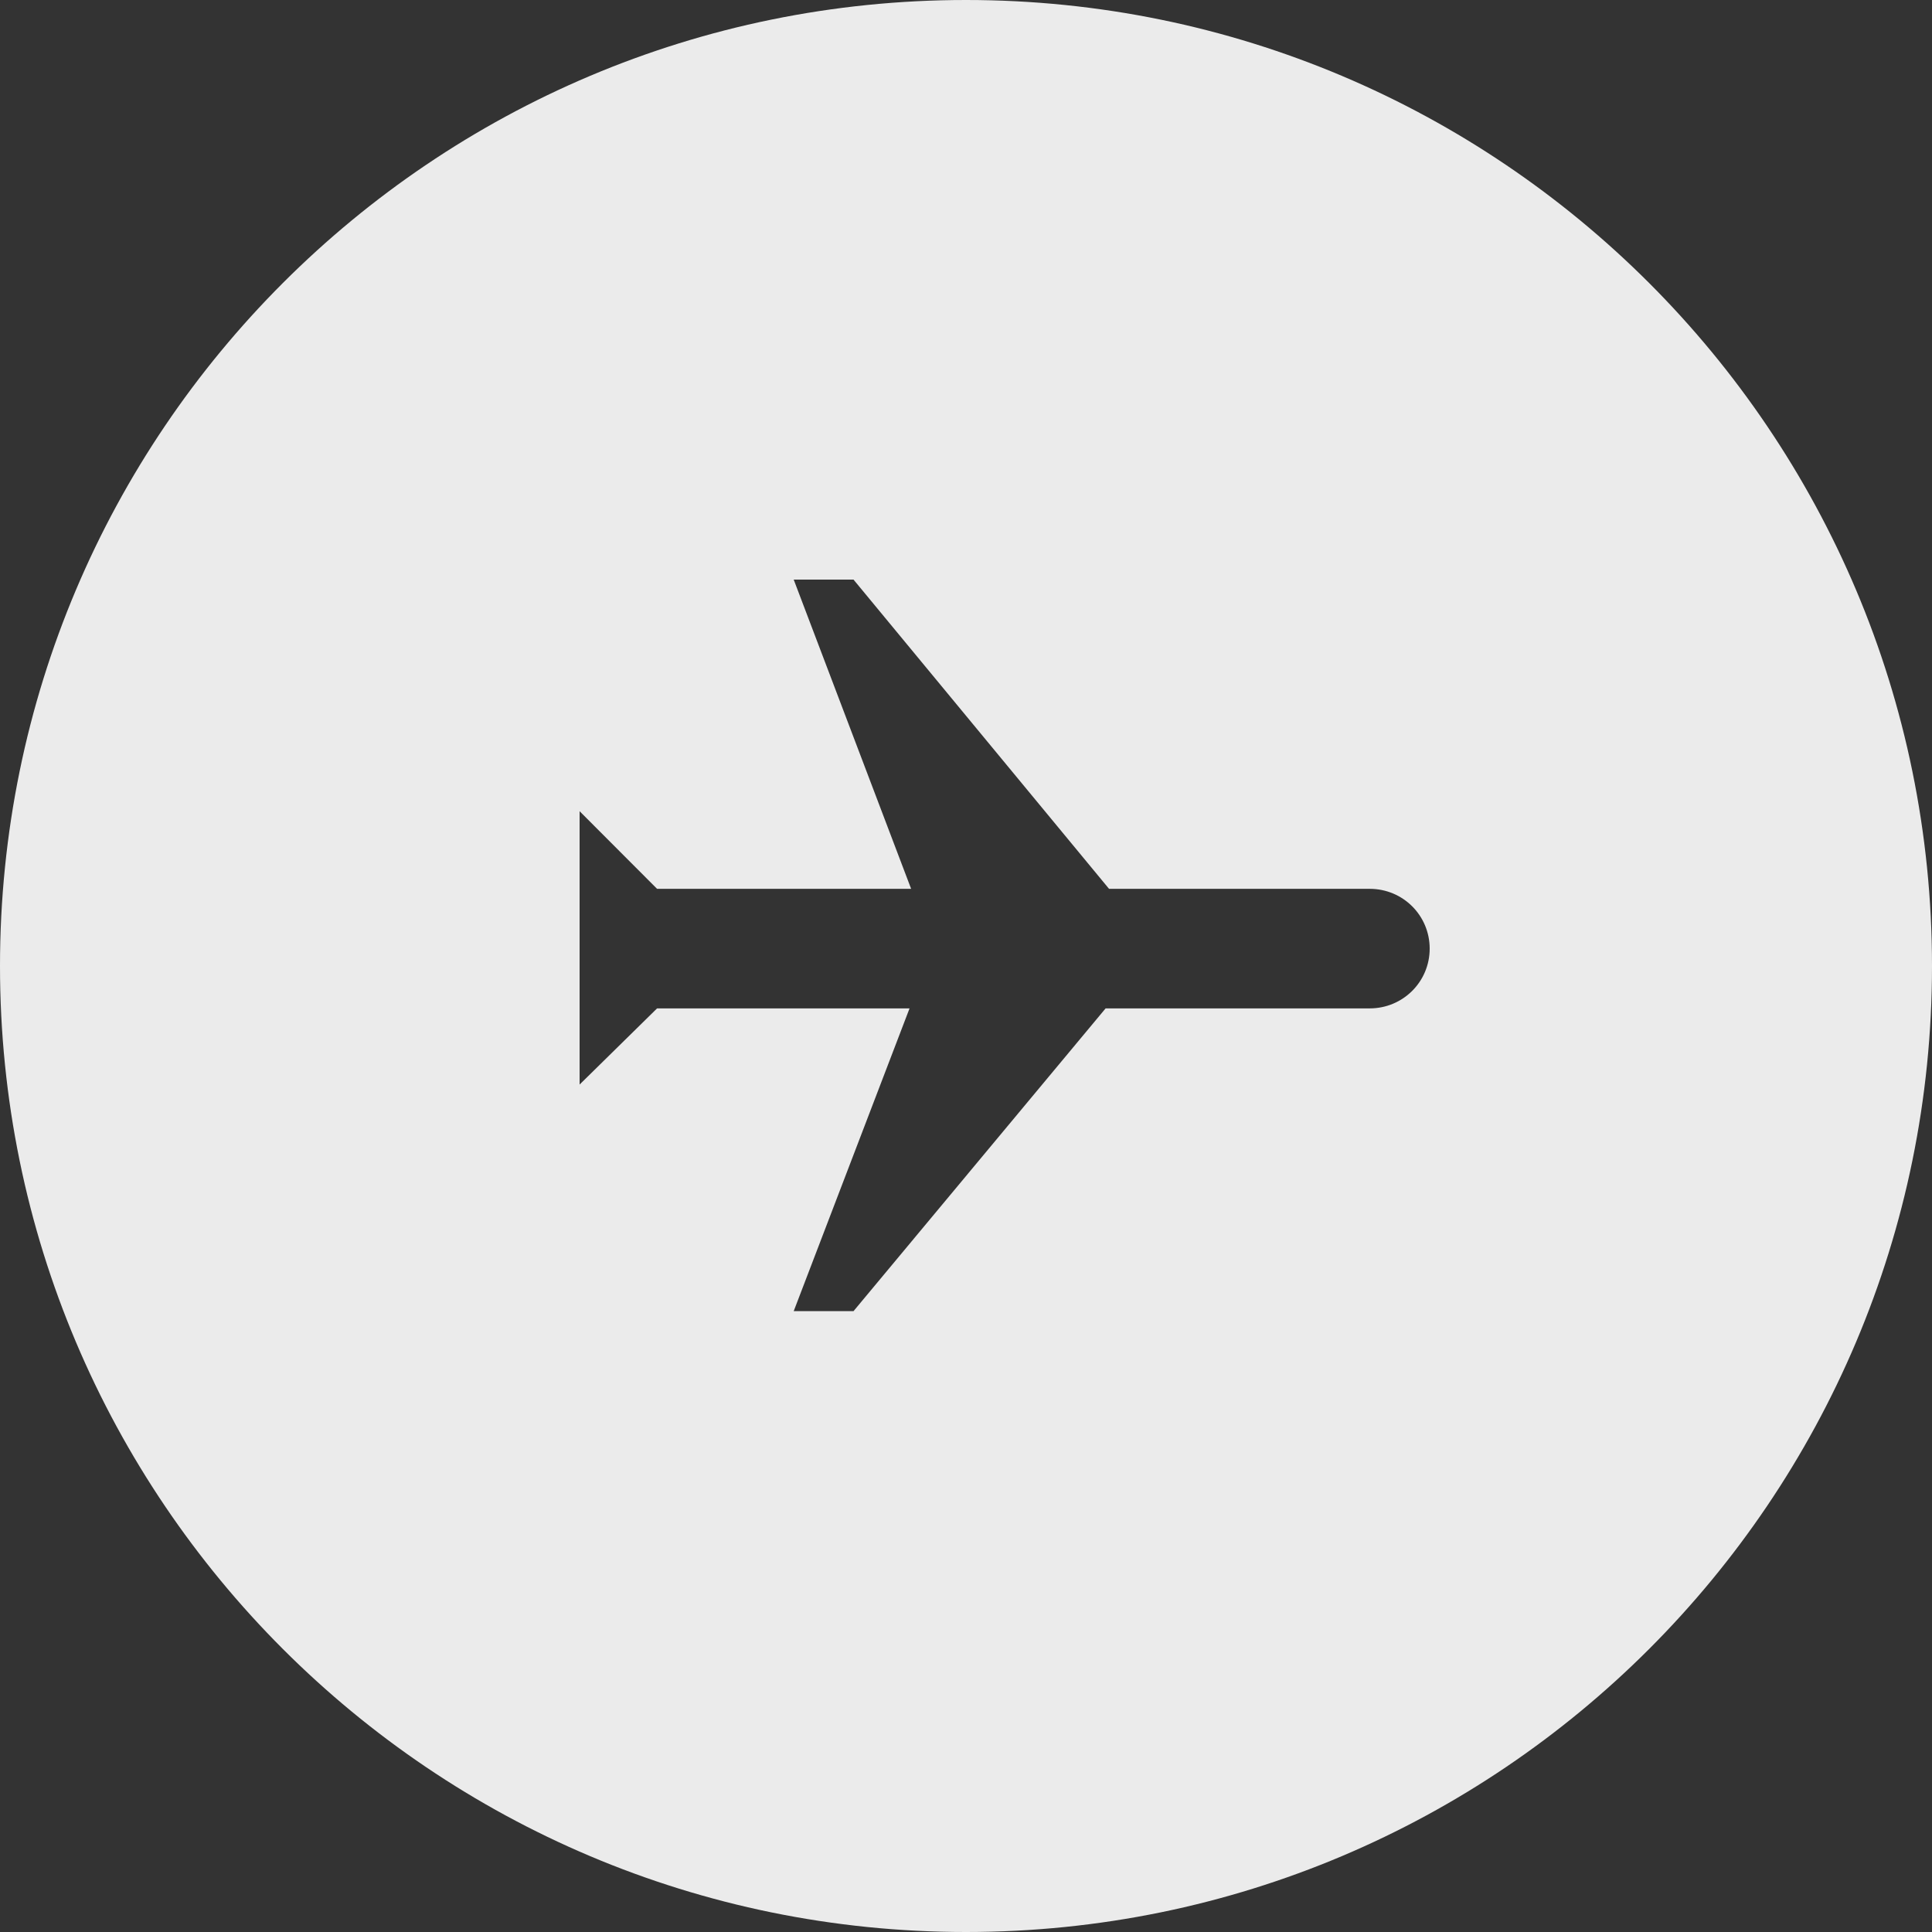 <?xml version="1.0" encoding="UTF-8" standalone="no"?>
<svg width="50px" height="50px" viewBox="0 0 50 50" version="1.1" xmlns="http://www.w3.org/2000/svg" xmlns:xlink="http://www.w3.org/1999/xlink" xmlns:sketch="http://www.bohemiancoding.com/sketch/ns">
    <rect x="0" y="0" width="50" height="50" fill="#333333" stroke="none"/>
    <!-- Generator: Sketch 3.1.1 (8761) - http://www.bohemiancoding.com/sketch -->
    <title>airplane_mode_F</title>
    <desc>Created with Sketch.</desc>
    <defs></defs>
    <g id="Page-1" stroke="none" stroke-width="1" fill="none" fill-rule="evenodd" sketch:type="MSPage">
        <g id="full-icons" sketch:type="MSLayerGroup" transform="translate(0, -399)" fill-opacity="0.9" fill="#FFFFFF">
            <g id="row-5-F" transform="translate(0, 396)" sketch:type="MSShapeGroup">
                <path d="M28.613,29.097 L35.448,29.097 C36.305,29.097 37,28.41 37,27.55 C37,26.696 36.312,26.003 35.448,26.003 C35.448,26.003 32.355,26.003 28.702,26.003 L28.702,26.003 L22.089,18 L20.541,18 L23.58,26.003 C20.002,26.003 17.005,26.003 17.005,26.003 C17.005,26.003 15,23.994 15,23.994 C15,23.994 15,31.068 15,31.068 C15,31.068 17.005,29.097 17.005,29.097 L23.539,29.097 L20.541,36.932 L22.089,36.932 L28.613,29.097 Z M25,53 C38.807,53 50,41.807 50,28 C50,14.193 38.807,3 25,3 C11.193,3 0,14.193 0,28 C0,41.807 11.193,53 25,53 Z" id="airplane_mode_F"></path>
            </g>
        </g>
    </g>
</svg>